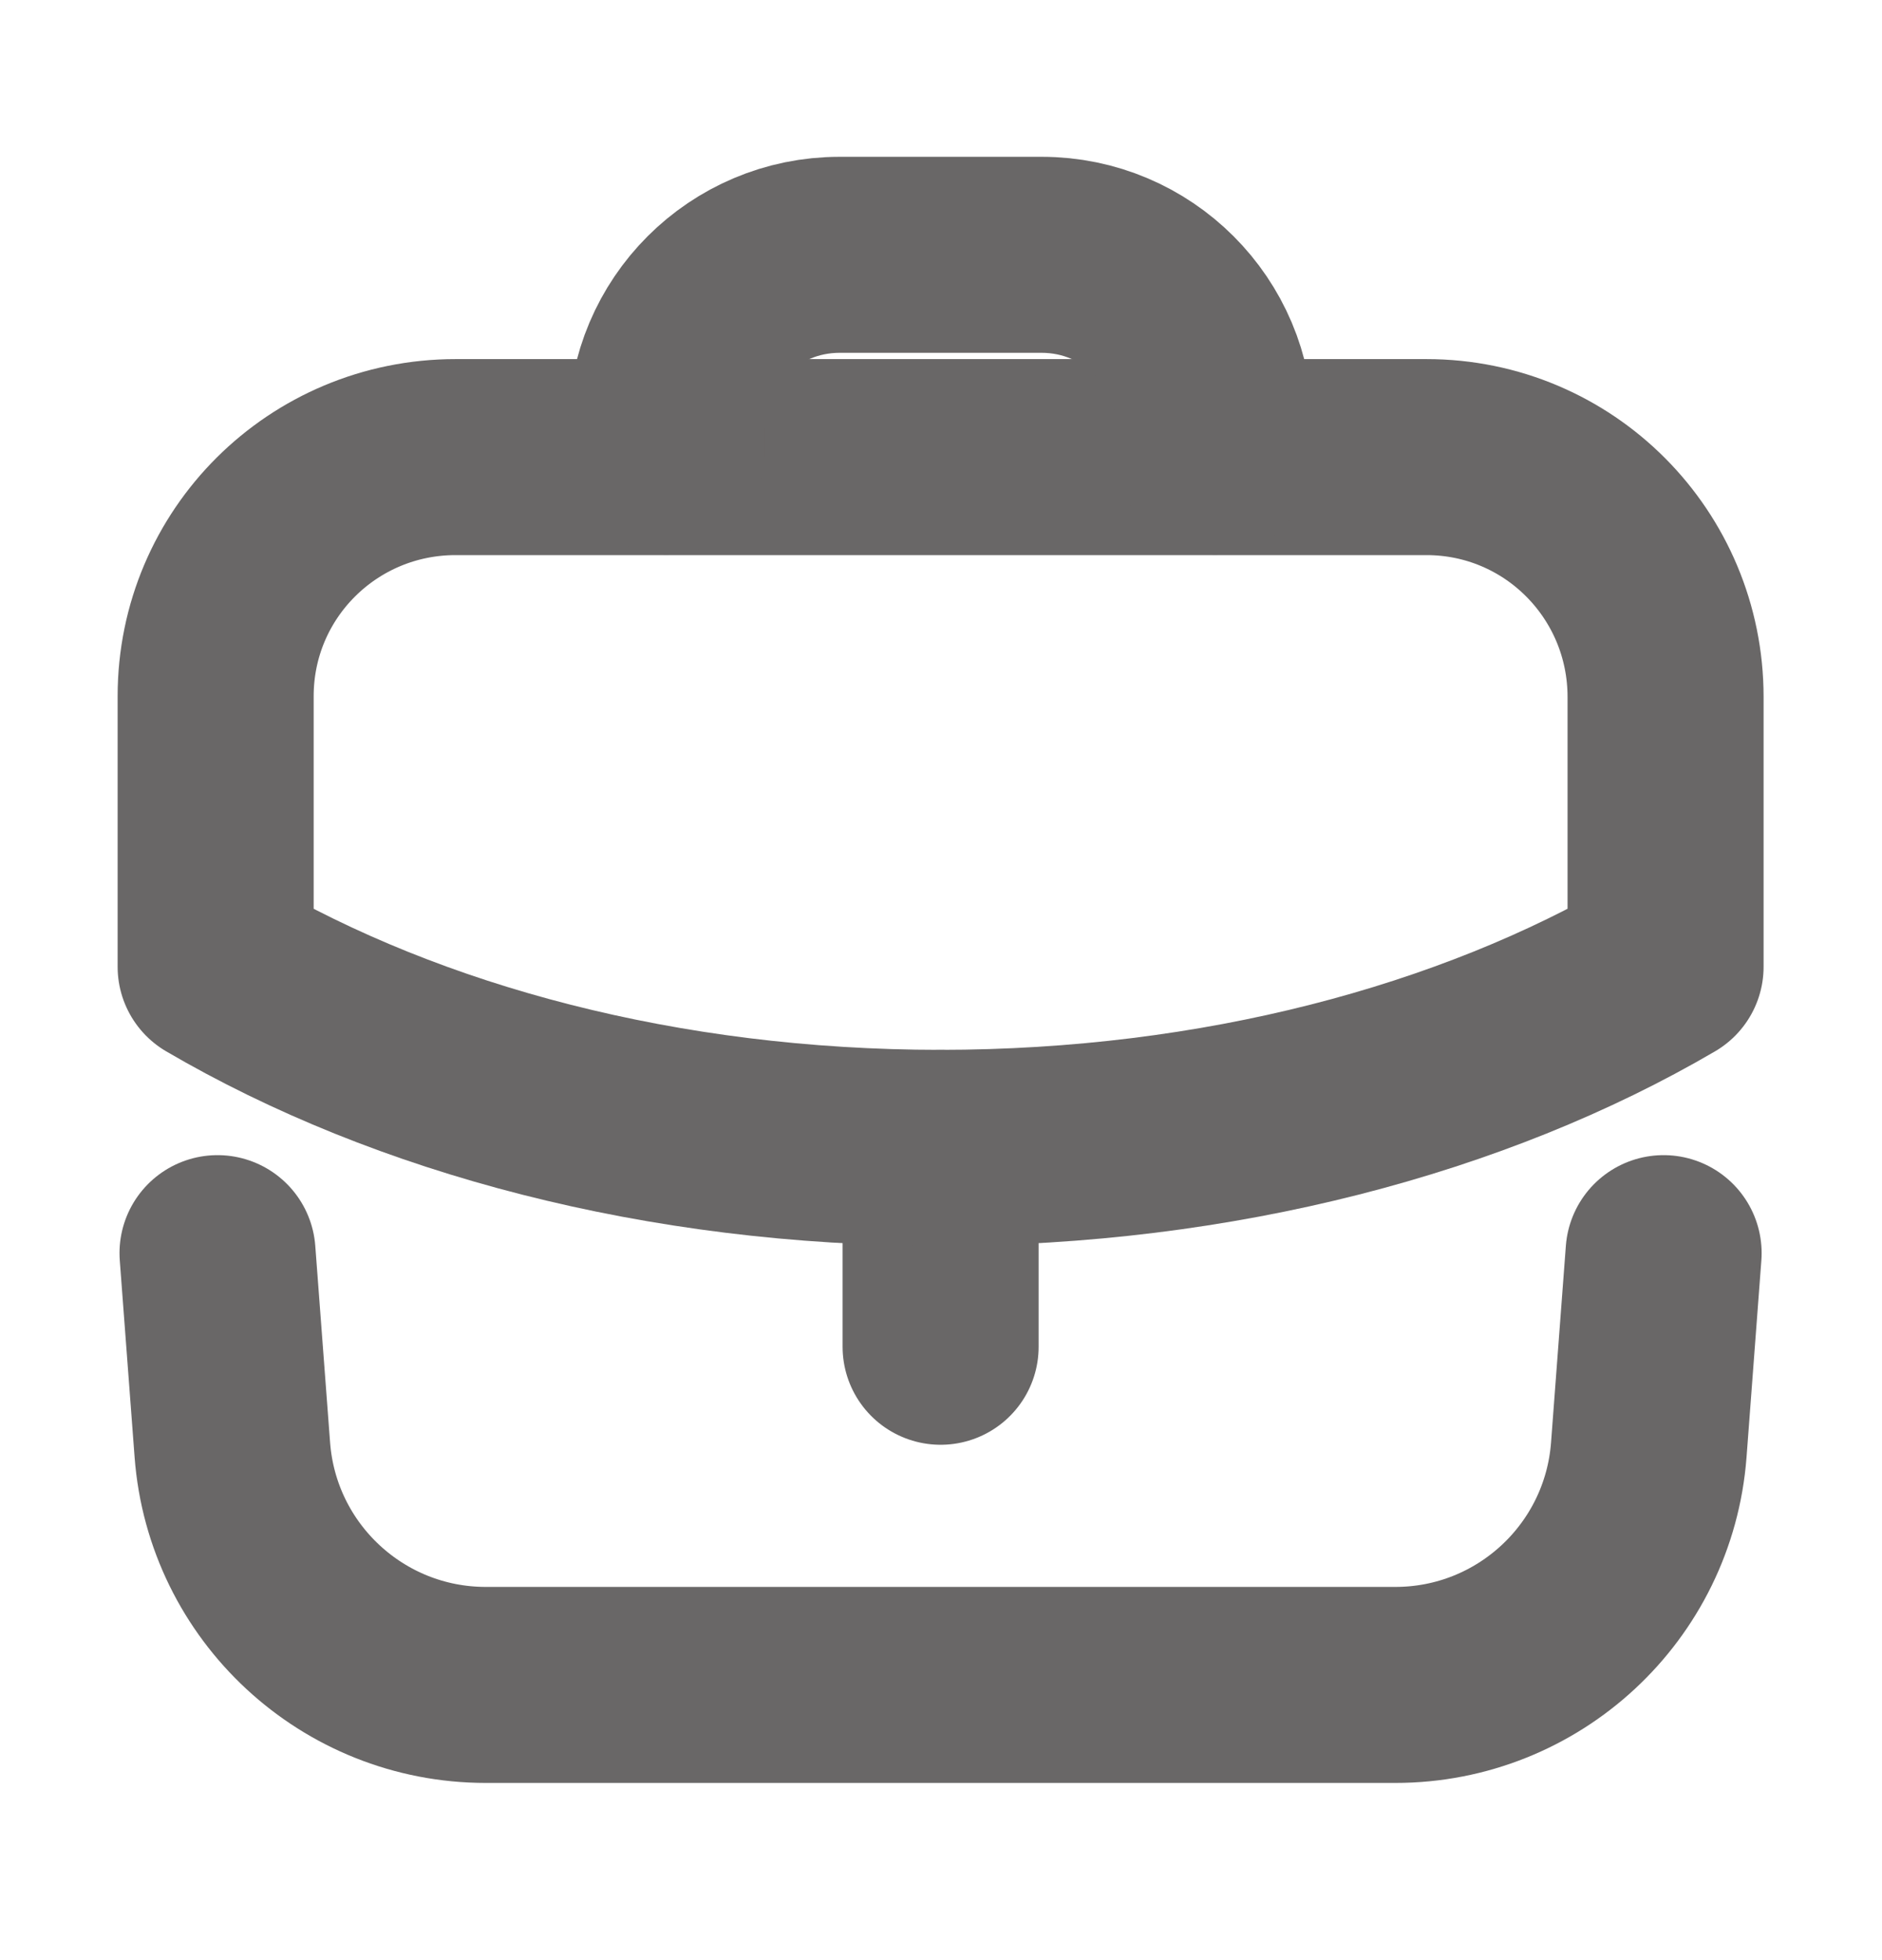 <svg width="24" height="25" viewBox="0 0 24 25" fill="none" xmlns="http://www.w3.org/2000/svg">
<path d="M11.995 17.177V14.64" stroke="#696767" stroke-width="2.5" stroke-linecap="round" stroke-linejoin="round"/>
<path fill-rule="evenodd" clip-rule="evenodd" d="M18.19 5.83C19.88 5.83 21.24 7.2 21.24 8.89V12.33C18.78 13.77 15.53 14.64 11.99 14.64C8.45 14.64 5.21 13.77 2.75 12.33V8.88C2.75 7.19 4.12 5.83 5.81 5.83H18.19Z" stroke="#696767" stroke-width="2.5" stroke-linecap="round" stroke-linejoin="round"/>
<path d="M15.495 5.826V5.46C15.495 4.24 14.505 3.25 13.285 3.25H10.705C9.485 3.25 8.495 4.24 8.495 5.46V5.826" stroke="#696767" stroke-width="2.5" stroke-linecap="round" stroke-linejoin="round"/>
<path d="M2.774 15.983L2.963 18.492C3.091 20.183 4.5 21.49 6.195 21.49H17.794C19.489 21.49 20.898 20.183 21.026 18.492L21.215 15.983" stroke="#696767" stroke-width="2.5" stroke-linecap="round" stroke-linejoin="round"/>
</svg>
